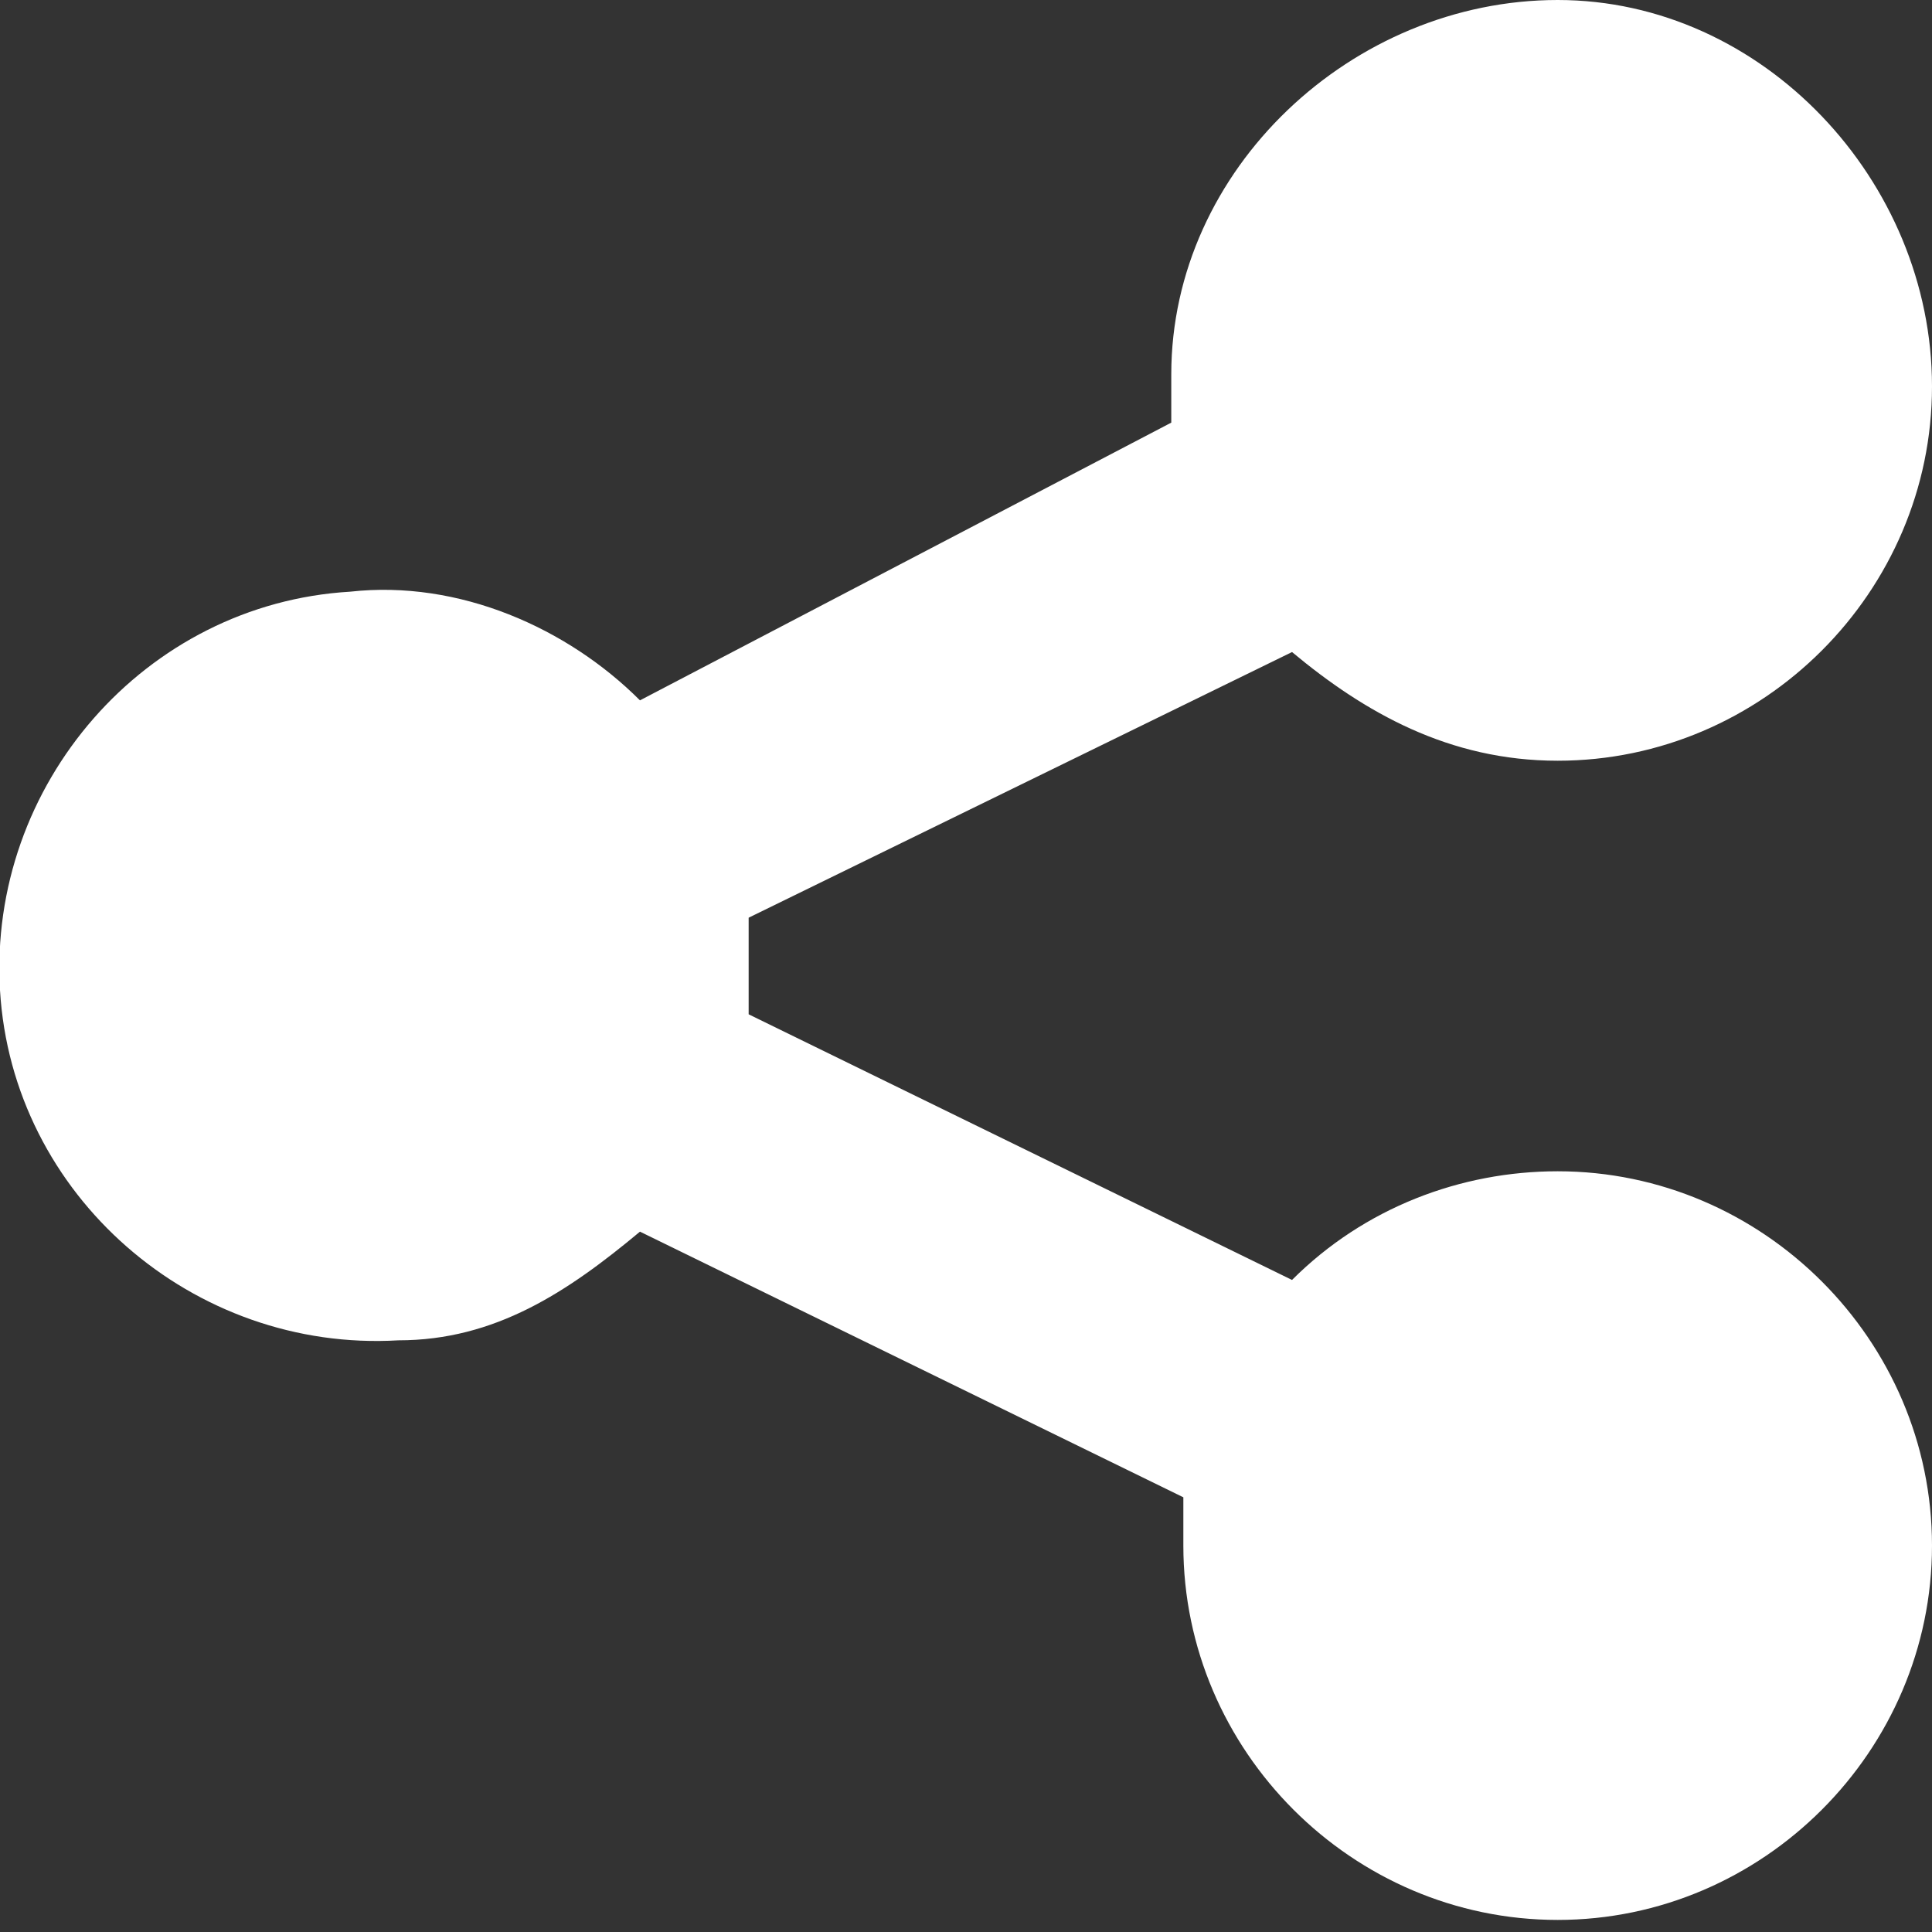 <!-- Generator: Adobe Illustrator 19.1.0, SVG Export Plug-In  -->
<svg version="1.1"
	 xmlns="http://www.w3.org/2000/svg" xmlns:xlink="http://www.w3.org/1999/xlink" xmlns:a="http://ns.adobe.com/AdobeSVGViewerExtensions/3.0/"
	 x="0px" y="0px" width="16px" height="16px" viewBox="0 0 16 16" enable-background="new 0 0 16 16" xml:space="preserve">
<rect x="0" y="0" width="16" height="16" fill="#333333" stroke="none"/>
<defs>
</defs>
<path fill="#FFFFFF" d="M12.9,9.7c-0.8,0-1.6,0.3-2.2,0.9L6.2,8.4c0-0.2,0-0.4,0-0.6c0-0.1,0-0.1,0-0.2l4.5-2.2
	c0.6,0.5,1.3,0.9,2.2,0.9c1.7,0,3.1-1.4,3.1-3.1S14.6,0,12.9,0S9.7,1.4,9.7,3.1c0,0.1,0,0.3,0,0.4L5.3,5.8C4.7,5.2,3.8,4.8,2.9,4.9
	C1.2,5-0.1,6.5,0,8.2c0.1,1.7,1.6,3,3.3,2.9c0.8,0,1.4-0.4,2-0.9l4.5,2.2c0,0.1,0,0.2,0,0.4c0,1.7,1.4,3.1,3.1,3.1s3.1-1.4,3.1-3.1
	S14.6,9.7,12.9,9.7z"/>
</svg>
